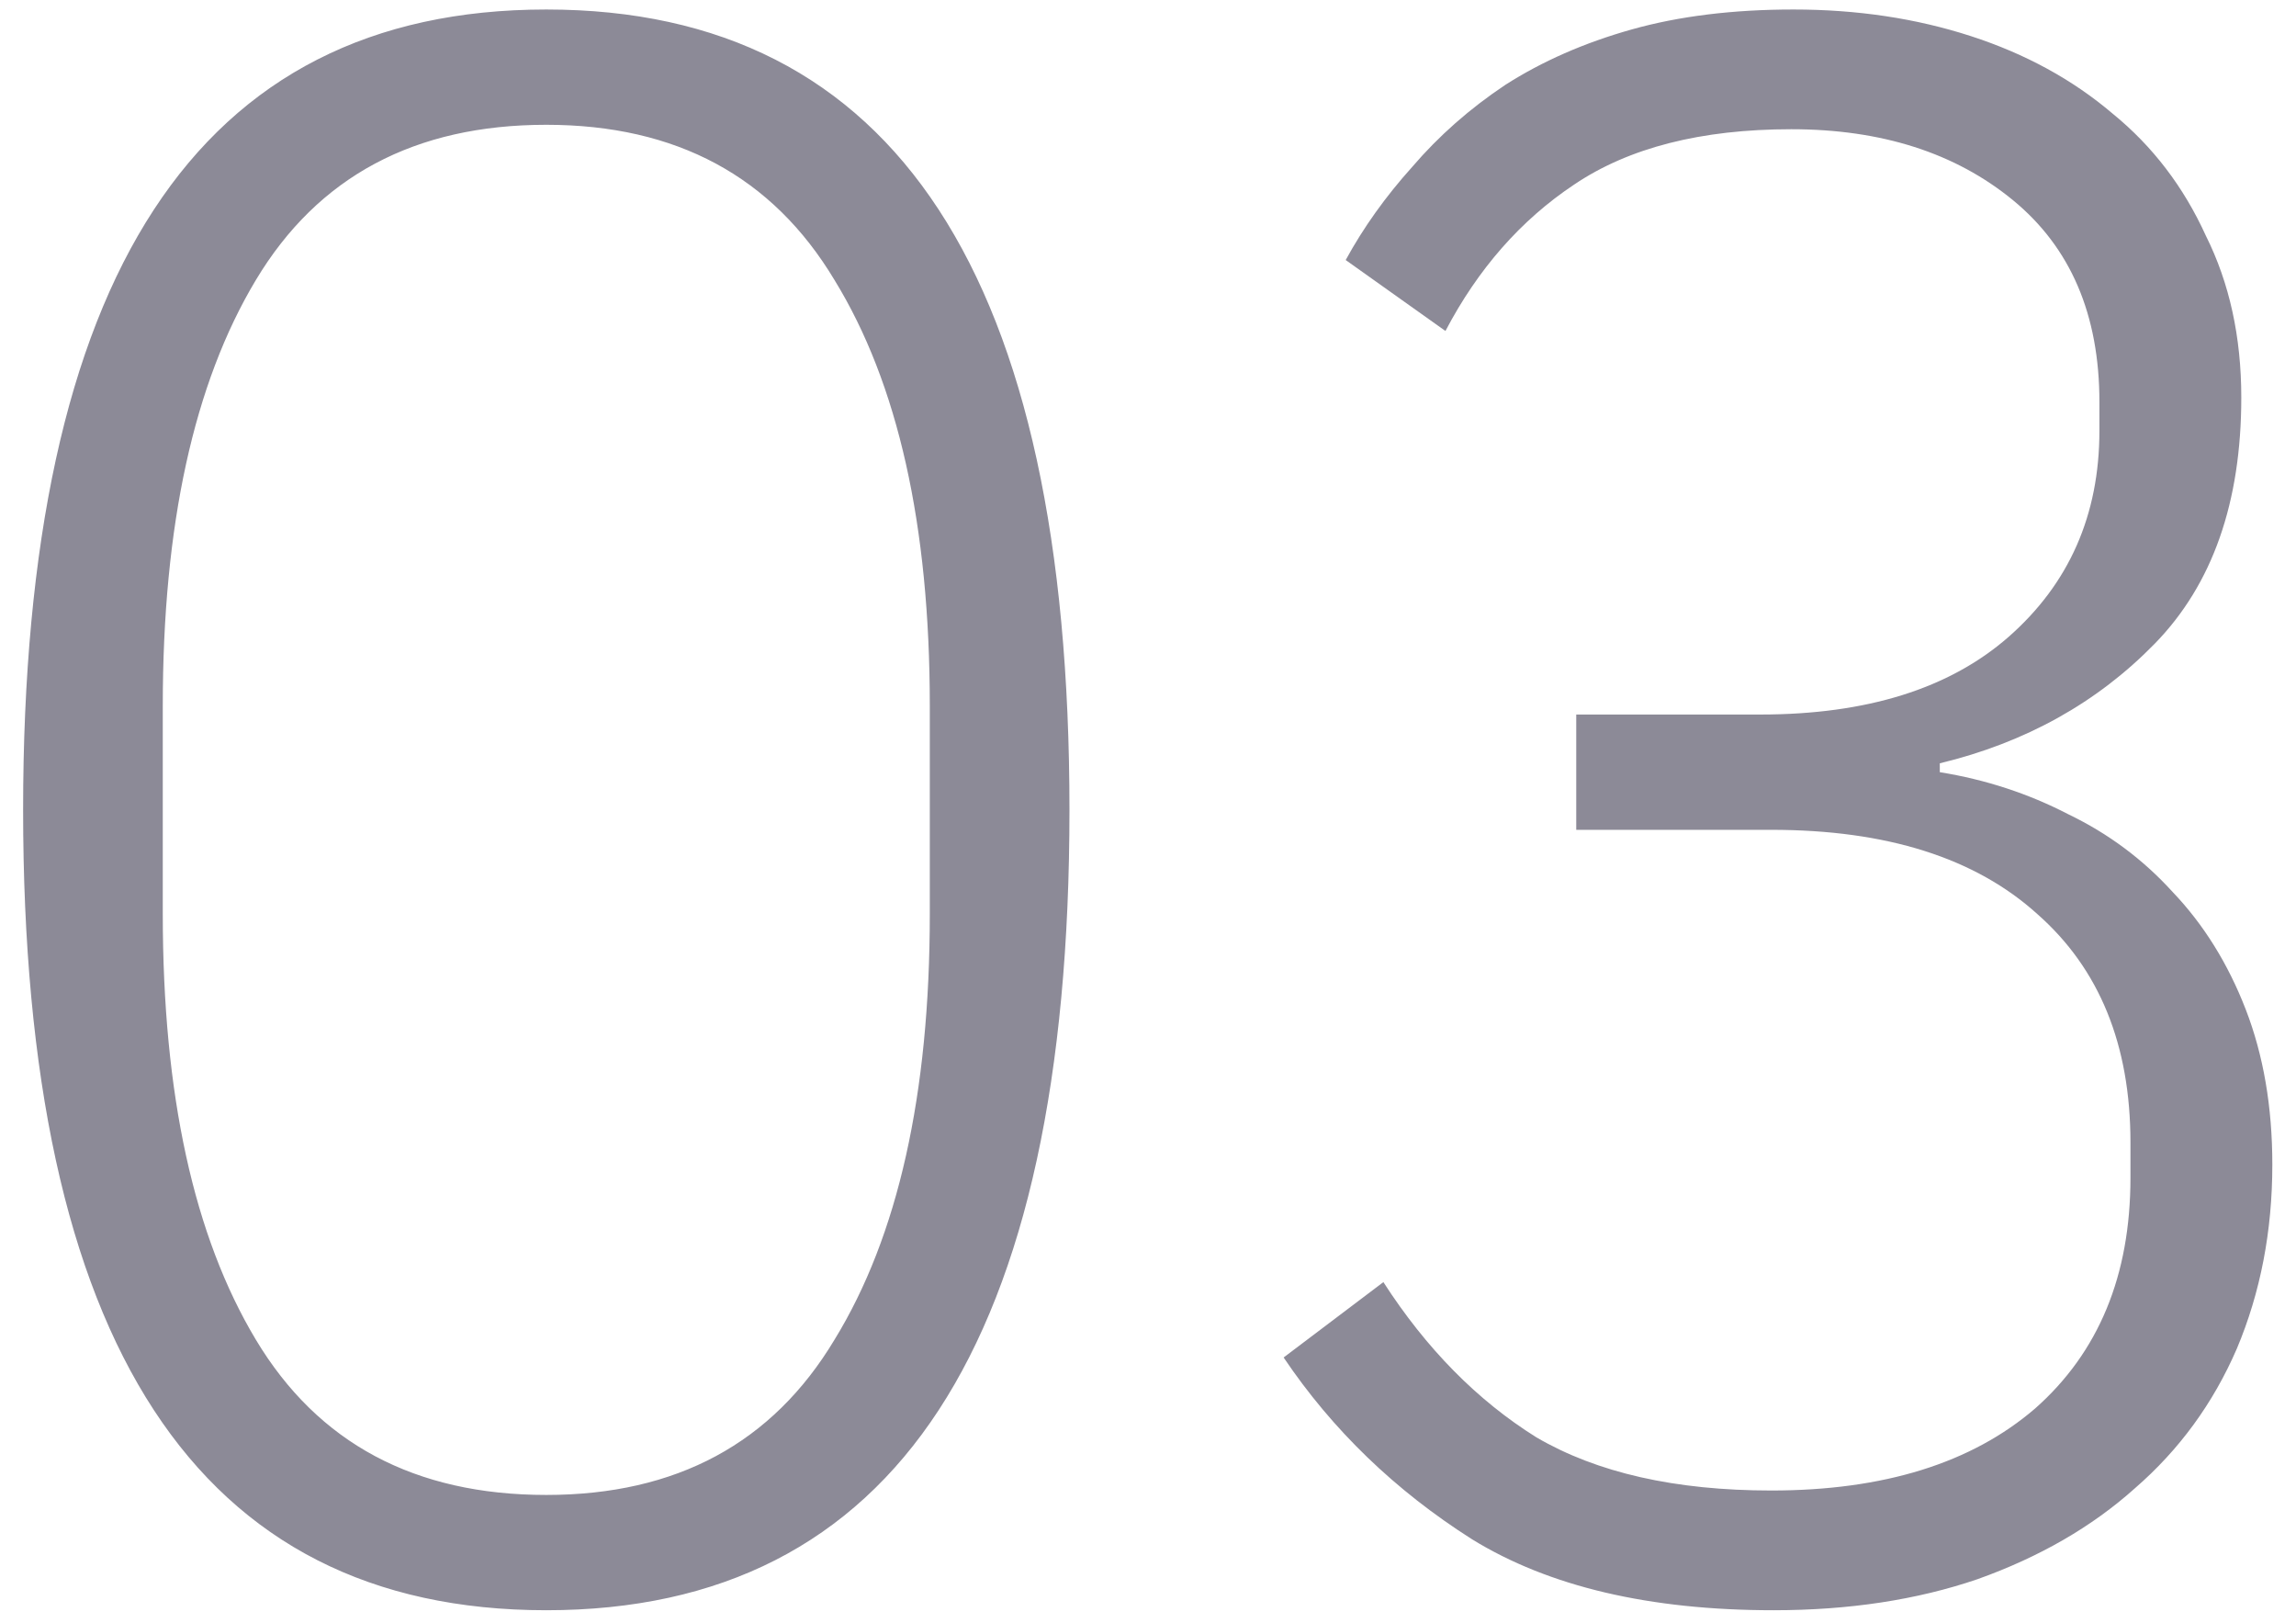 <svg width="58" height="41" viewBox="0 0 58 41" fill="none" xmlns="http://www.w3.org/2000/svg">
<path d="M13.8 40.672C4.989 40.672 0.584 33.933 0.584 20.456C0.584 6.979 4.989 0.24 13.8 0.24C22.611 0.24 27.016 6.979 27.016 20.456C27.016 33.933 22.611 40.672 13.8 40.672ZM13.8 37.76C17.085 37.76 19.512 36.453 21.08 33.84C22.685 31.227 23.488 27.643 23.488 23.088V17.824C23.488 13.269 22.685 9.685 21.08 7.072C19.512 4.459 17.085 3.152 13.8 3.152C10.477 3.152 8.032 4.459 6.464 7.072C4.896 9.685 4.112 13.269 4.112 17.824V23.088C4.112 27.643 4.896 31.227 6.464 33.84C8.032 36.453 10.477 37.76 13.8 37.76ZM44.466 18.048C47.154 18.048 49.245 17.395 50.738 16.088C52.269 14.744 53.034 13.008 53.034 10.88V10.152C53.034 7.949 52.306 6.251 50.85 5.056C49.394 3.861 47.528 3.264 45.25 3.264C42.973 3.264 41.144 3.731 39.762 4.664C38.418 5.56 37.336 6.792 36.514 8.36L33.994 6.568C34.442 5.747 35.002 4.963 35.674 4.216C36.346 3.432 37.13 2.741 38.026 2.144C38.959 1.547 40.023 1.08 41.218 0.744C42.413 0.408 43.776 0.24 45.306 0.24C46.911 0.24 48.405 0.464 49.786 0.912C51.167 1.36 52.362 2.013 53.37 2.872C54.378 3.693 55.162 4.72 55.722 5.952C56.319 7.147 56.618 8.509 56.618 10.04C56.618 12.691 55.89 14.763 54.434 16.256C52.978 17.749 51.167 18.757 49.002 19.28V19.504C50.16 19.691 51.242 20.045 52.25 20.568C53.258 21.053 54.136 21.707 54.882 22.528C55.666 23.349 56.282 24.339 56.73 25.496C57.178 26.653 57.402 27.96 57.402 29.416C57.402 31.096 57.103 32.645 56.506 34.064C55.909 35.445 55.05 36.621 53.93 37.592C52.847 38.563 51.522 39.328 49.954 39.888C48.423 40.411 46.706 40.672 44.802 40.672C41.666 40.672 39.127 40.075 37.186 38.88C35.245 37.648 33.658 36.117 32.426 34.288L34.946 32.384C36.029 34.064 37.317 35.371 38.81 36.304C40.341 37.2 42.319 37.648 44.746 37.648C47.584 37.648 49.805 36.957 51.41 35.576C53.016 34.157 53.818 32.216 53.818 29.752V28.856C53.818 26.392 53.034 24.469 51.466 23.088C49.898 21.669 47.658 20.96 44.746 20.96H39.818V18.048H44.466Z" fill="#8C8A97"/>
</svg>
